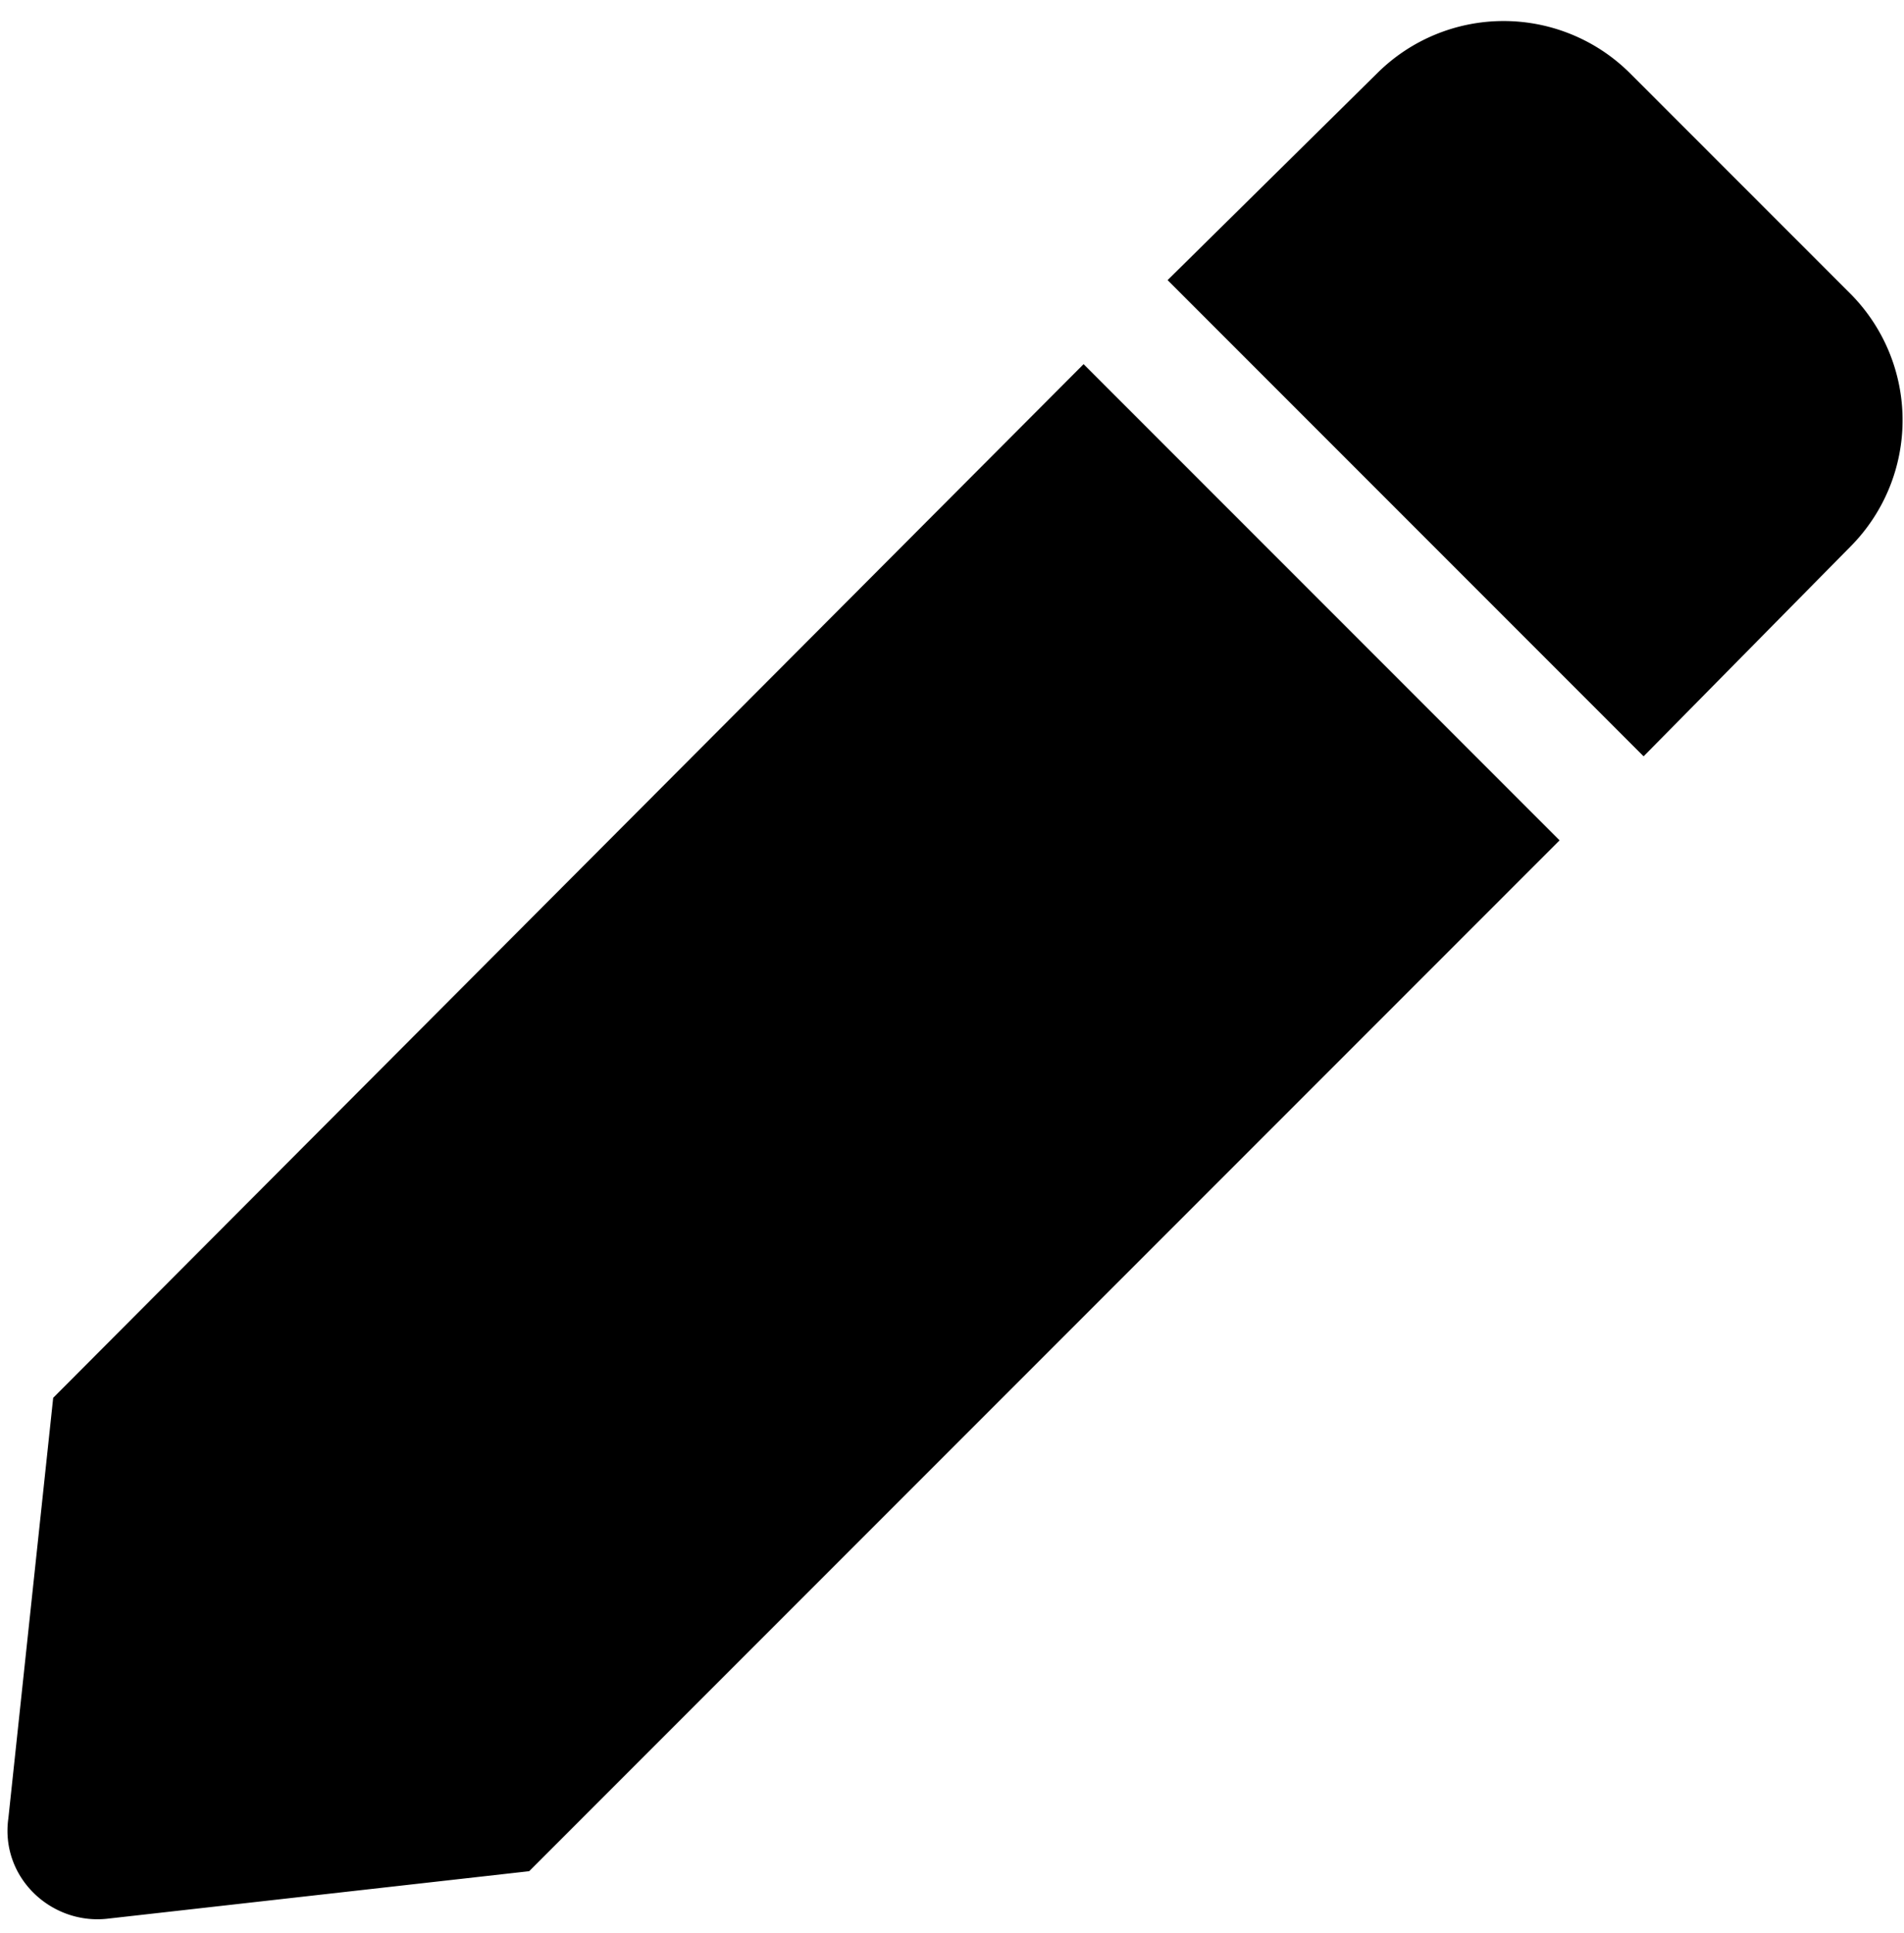 <svg preserveAspectRatio="xMinYMin meet" viewBox="0 0 68 69" xmlns="http://www.w3.org/2000/svg"><path d="M38.7 13l17 17-36.8 36.8-15.1 1.7c-2 .2-3.8-1.5-3.5-3.6l1.6-15L38.7 13zm27.4-2.5a6.4 6.4 0 0 1 0 9L58.7 27l-17-17 7.5-7.4a6.4 6.4 0 0 1 9 0l8 8z" fill="currentColor" fill-rule="evenodd"/></svg>